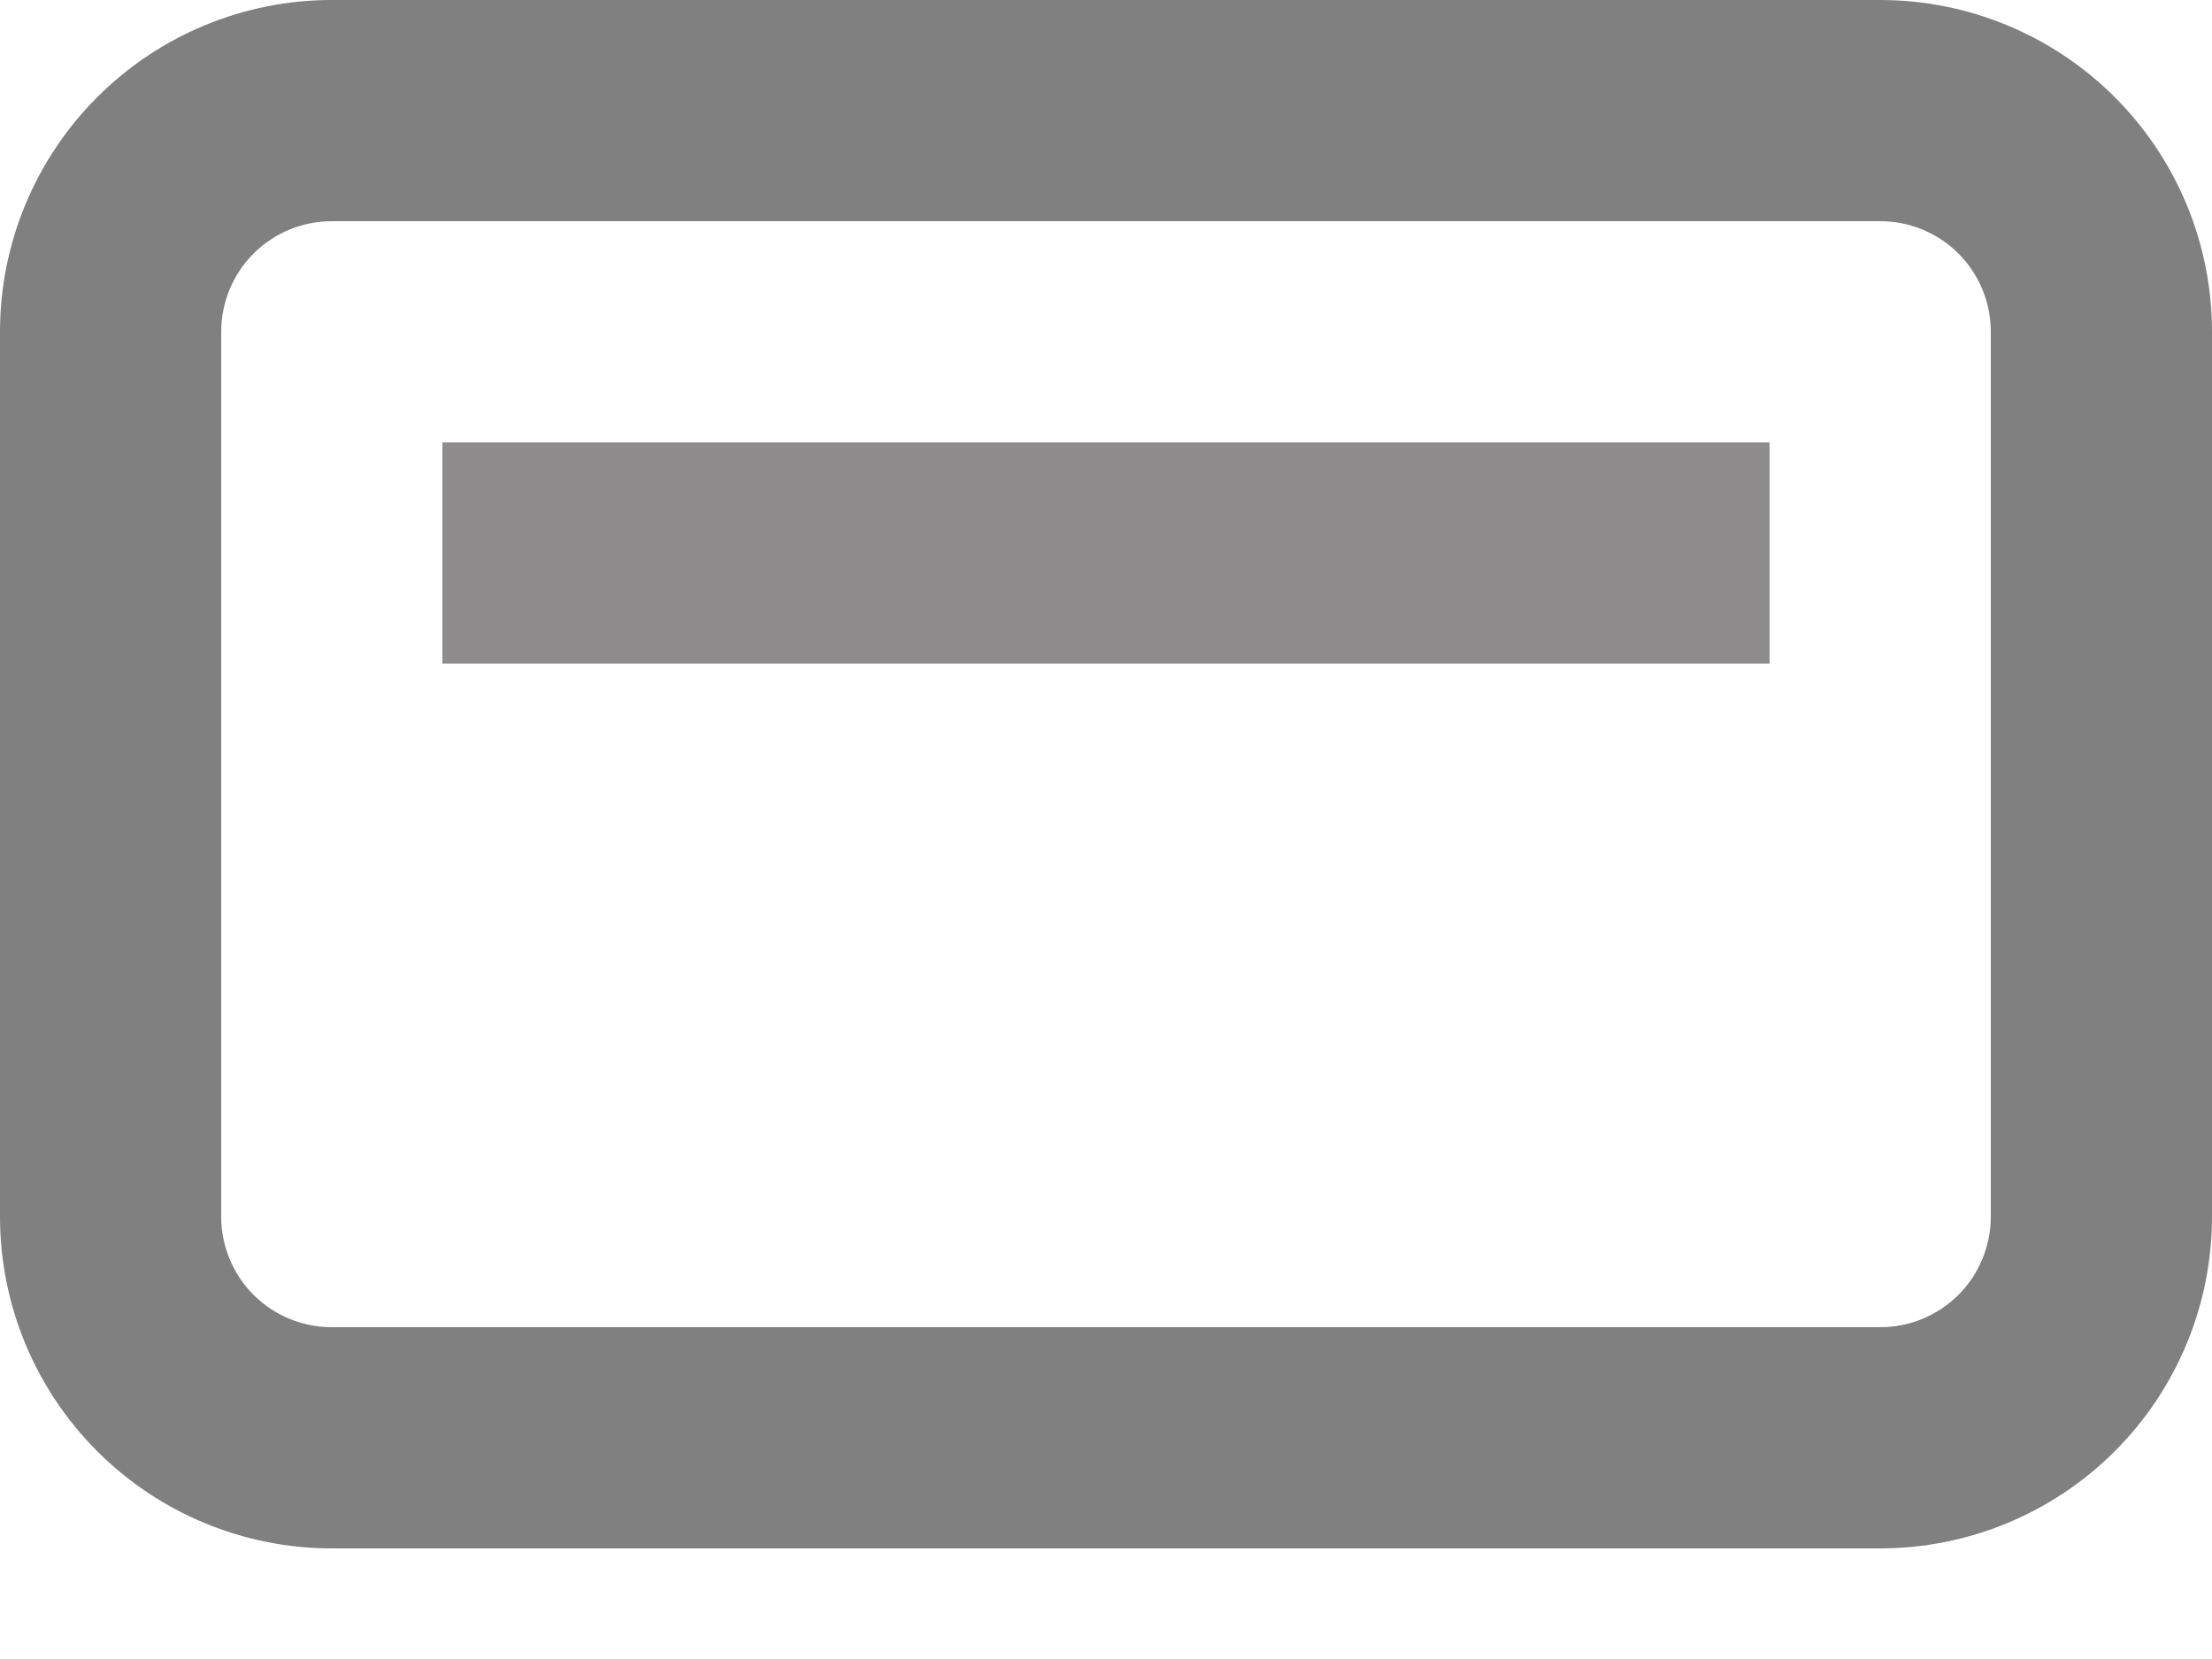 <svg width="16" height="12" viewBox="0 0 16 12" fill="none" xmlns="http://www.w3.org/2000/svg">
<path d="M12.8 4.8H3.2V3.2H12.8V4.8Z" fill="#8e8c8c"/>
<path fill-rule="evenodd" clip-rule="evenodd" d="M0 8.8C0 9.437 0.253 10.047 0.703 10.497C1.153 10.947 1.763 11.2 2.4 11.2H13.6C14.236 11.2 14.847 10.947 15.297 10.497C15.747 10.047 16 9.437 16 8.8V2.4C16 1.763 15.747 1.153 15.297 0.703C14.847 0.253 14.236 0 13.6 0H2.4C1.763 0 1.153 0.253 0.703 0.703C0.253 1.153 0 1.763 0 2.4V8.8ZM2.4 9.6H13.6C13.812 9.6 14.016 9.516 14.166 9.366C14.316 9.216 14.4 9.012 14.4 8.8V2.4C14.4 2.188 14.316 1.984 14.166 1.834C14.016 1.684 13.812 1.6 13.6 1.6H2.4C2.188 1.6 1.984 1.684 1.834 1.834C1.684 1.984 1.6 2.188 1.6 2.4V8.8C1.6 9.012 1.684 9.216 1.834 9.366C1.984 9.516 2.188 9.6 2.4 9.6Z" fill="#808080"/>
</svg>
